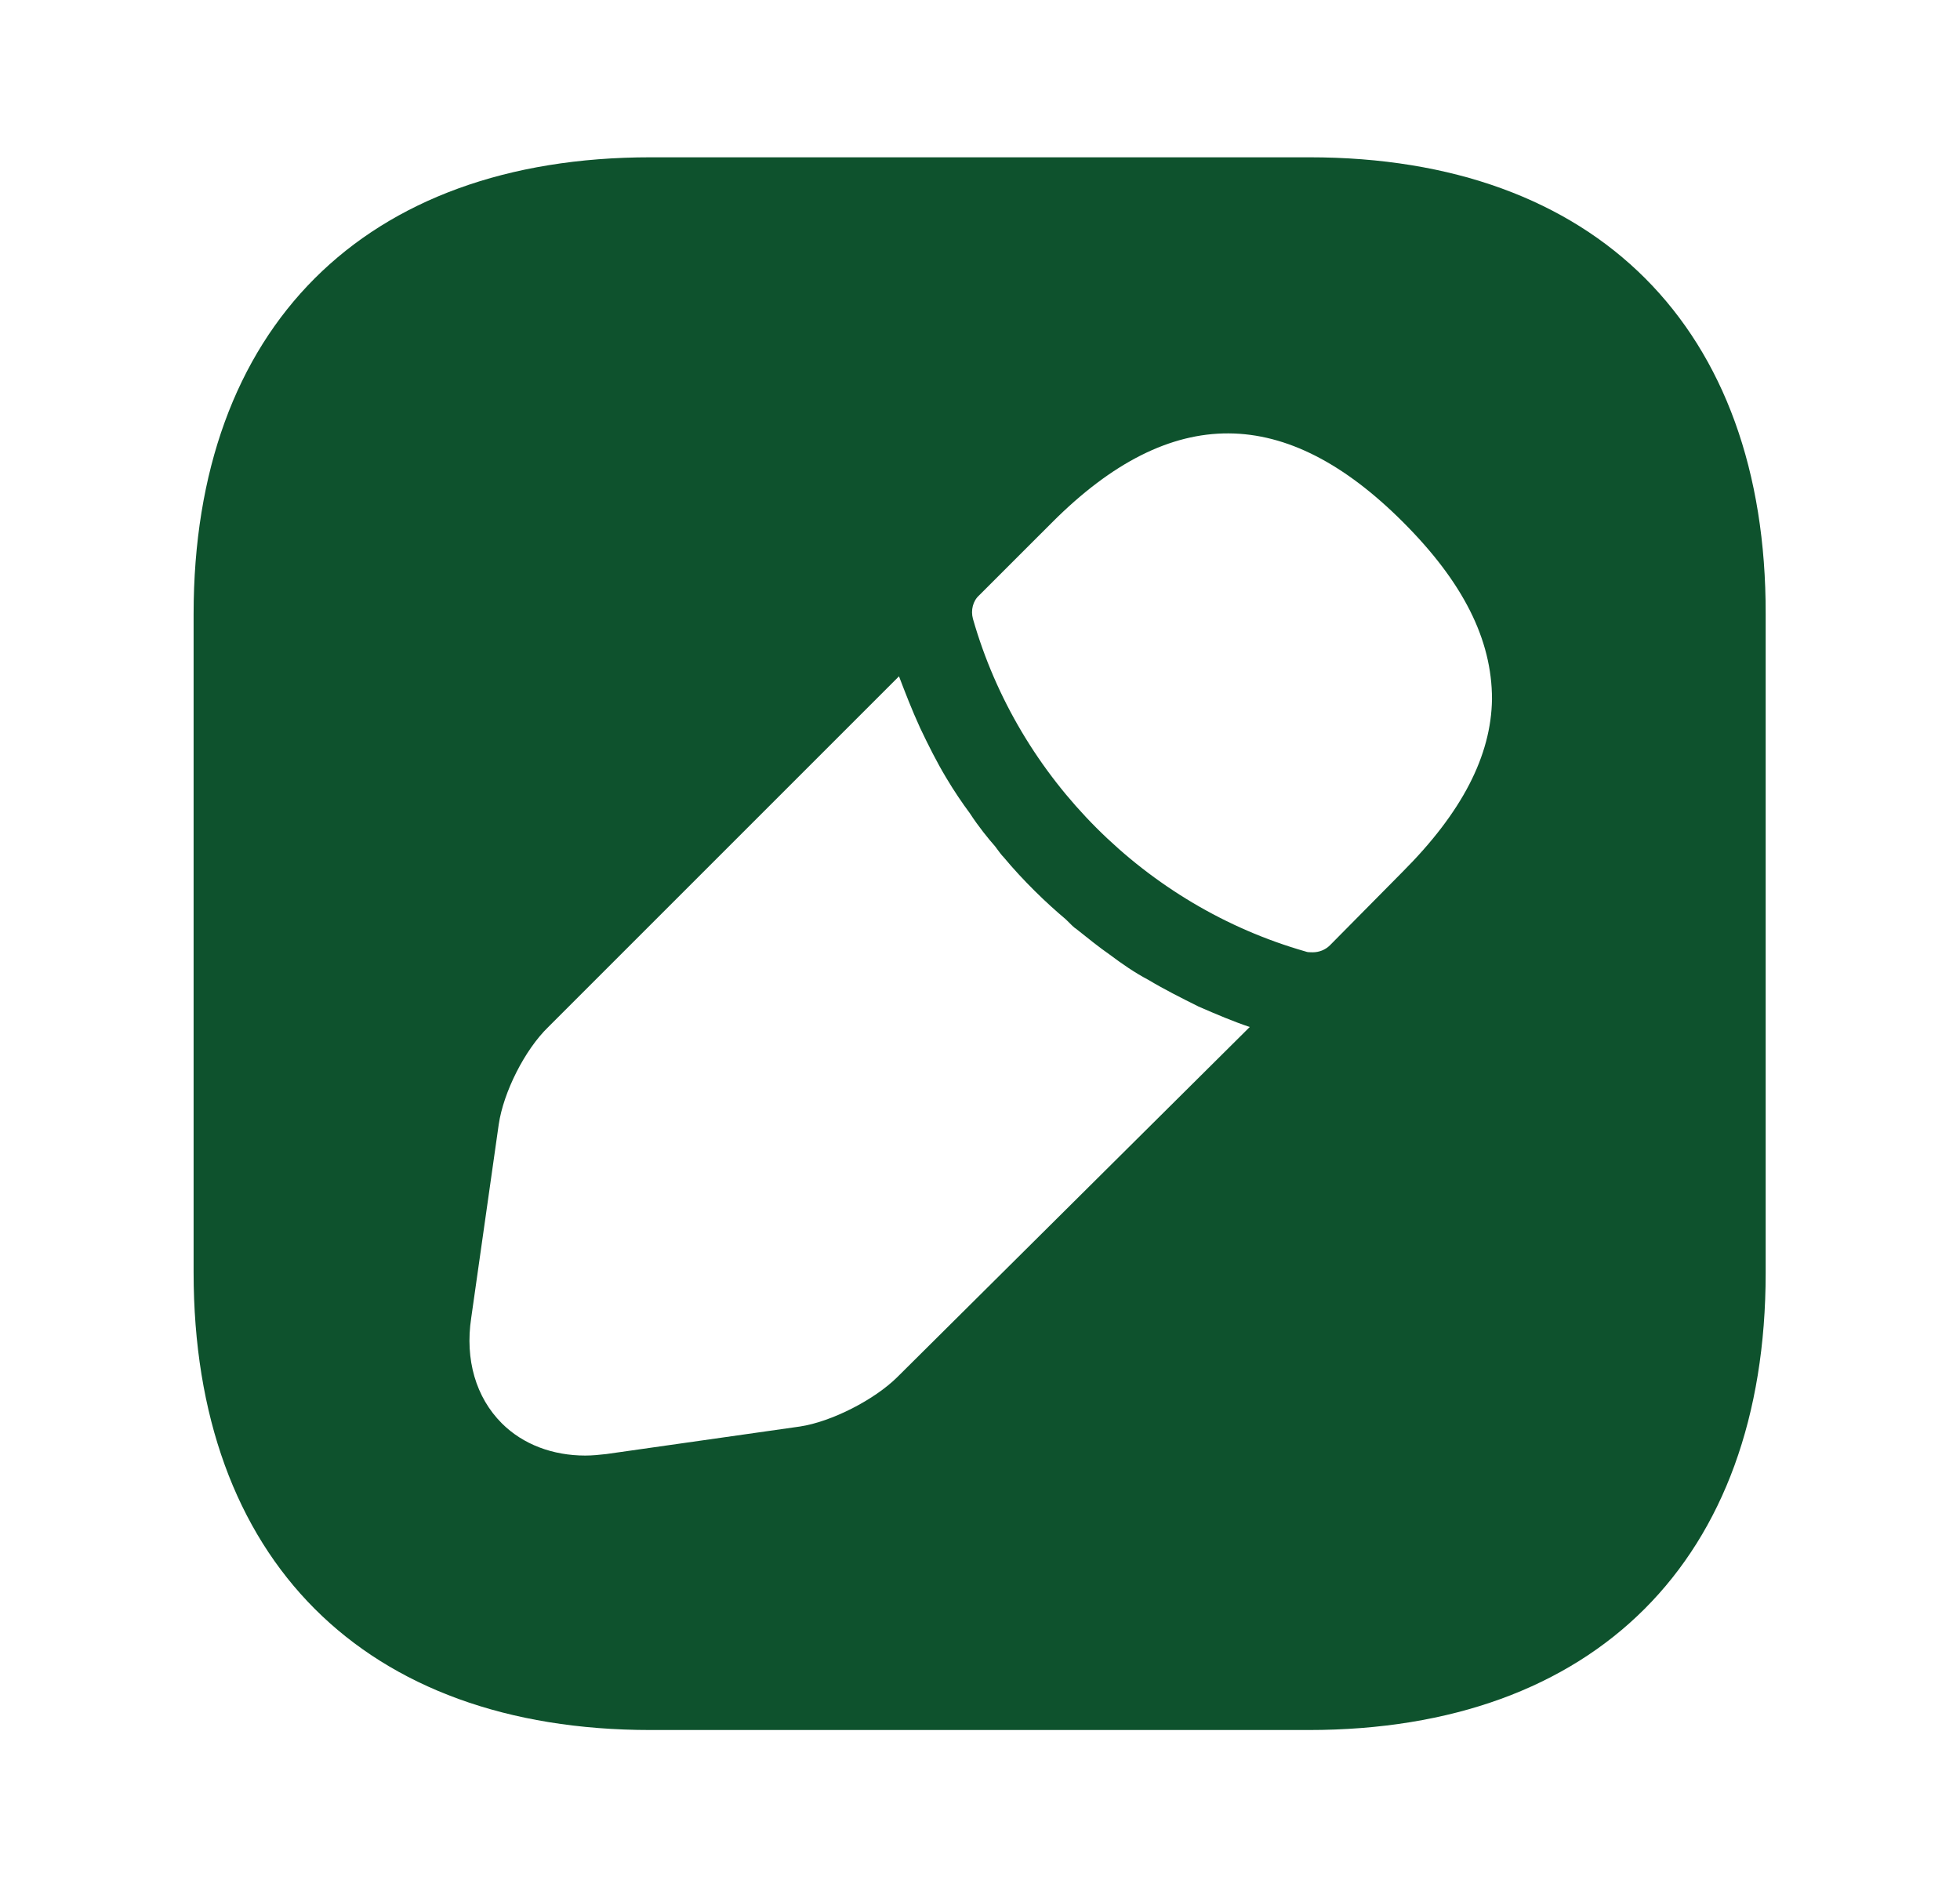 <svg width="27" height="26" viewBox="0 0 27 26" fill="none" xmlns="http://www.w3.org/2000/svg">
<path d="M18.039 2.167H8.961C5.018 2.167 2.667 4.517 2.667 8.461V17.528C2.667 21.483 5.018 23.833 8.961 23.833H18.028C21.972 23.833 24.323 21.483 24.323 17.539V8.461C24.333 4.517 21.983 2.167 18.039 2.167ZM12.363 18.969C12.048 19.283 11.453 19.587 11.019 19.652L8.354 20.031C8.257 20.042 8.159 20.052 8.062 20.052C7.618 20.052 7.206 19.901 6.913 19.608C6.556 19.251 6.404 18.731 6.491 18.157L6.87 15.492C6.935 15.047 7.228 14.463 7.553 14.148L12.384 9.317C12.471 9.544 12.558 9.772 12.677 10.032C12.785 10.259 12.904 10.498 13.034 10.714C13.143 10.898 13.262 11.072 13.359 11.202C13.478 11.386 13.619 11.559 13.706 11.657C13.76 11.732 13.803 11.787 13.825 11.808C14.096 12.133 14.41 12.437 14.681 12.664C14.757 12.74 14.8 12.783 14.822 12.794C14.984 12.924 15.147 13.054 15.288 13.152C15.461 13.282 15.634 13.401 15.818 13.498C16.035 13.628 16.273 13.748 16.512 13.867C16.761 13.975 16.988 14.072 17.216 14.148L12.363 18.969ZM19.318 12.014L18.321 13.022C18.256 13.087 18.169 13.119 18.083 13.119C18.05 13.119 18.007 13.119 17.985 13.108C15.786 12.48 14.031 10.725 13.403 8.526C13.37 8.407 13.403 8.277 13.489 8.201L14.497 7.193C16.143 5.547 17.714 5.579 19.328 7.193C20.152 8.017 20.553 8.807 20.553 9.631C20.542 10.411 20.141 11.191 19.318 12.014Z" fill="#0E522D"/>
</svg>
